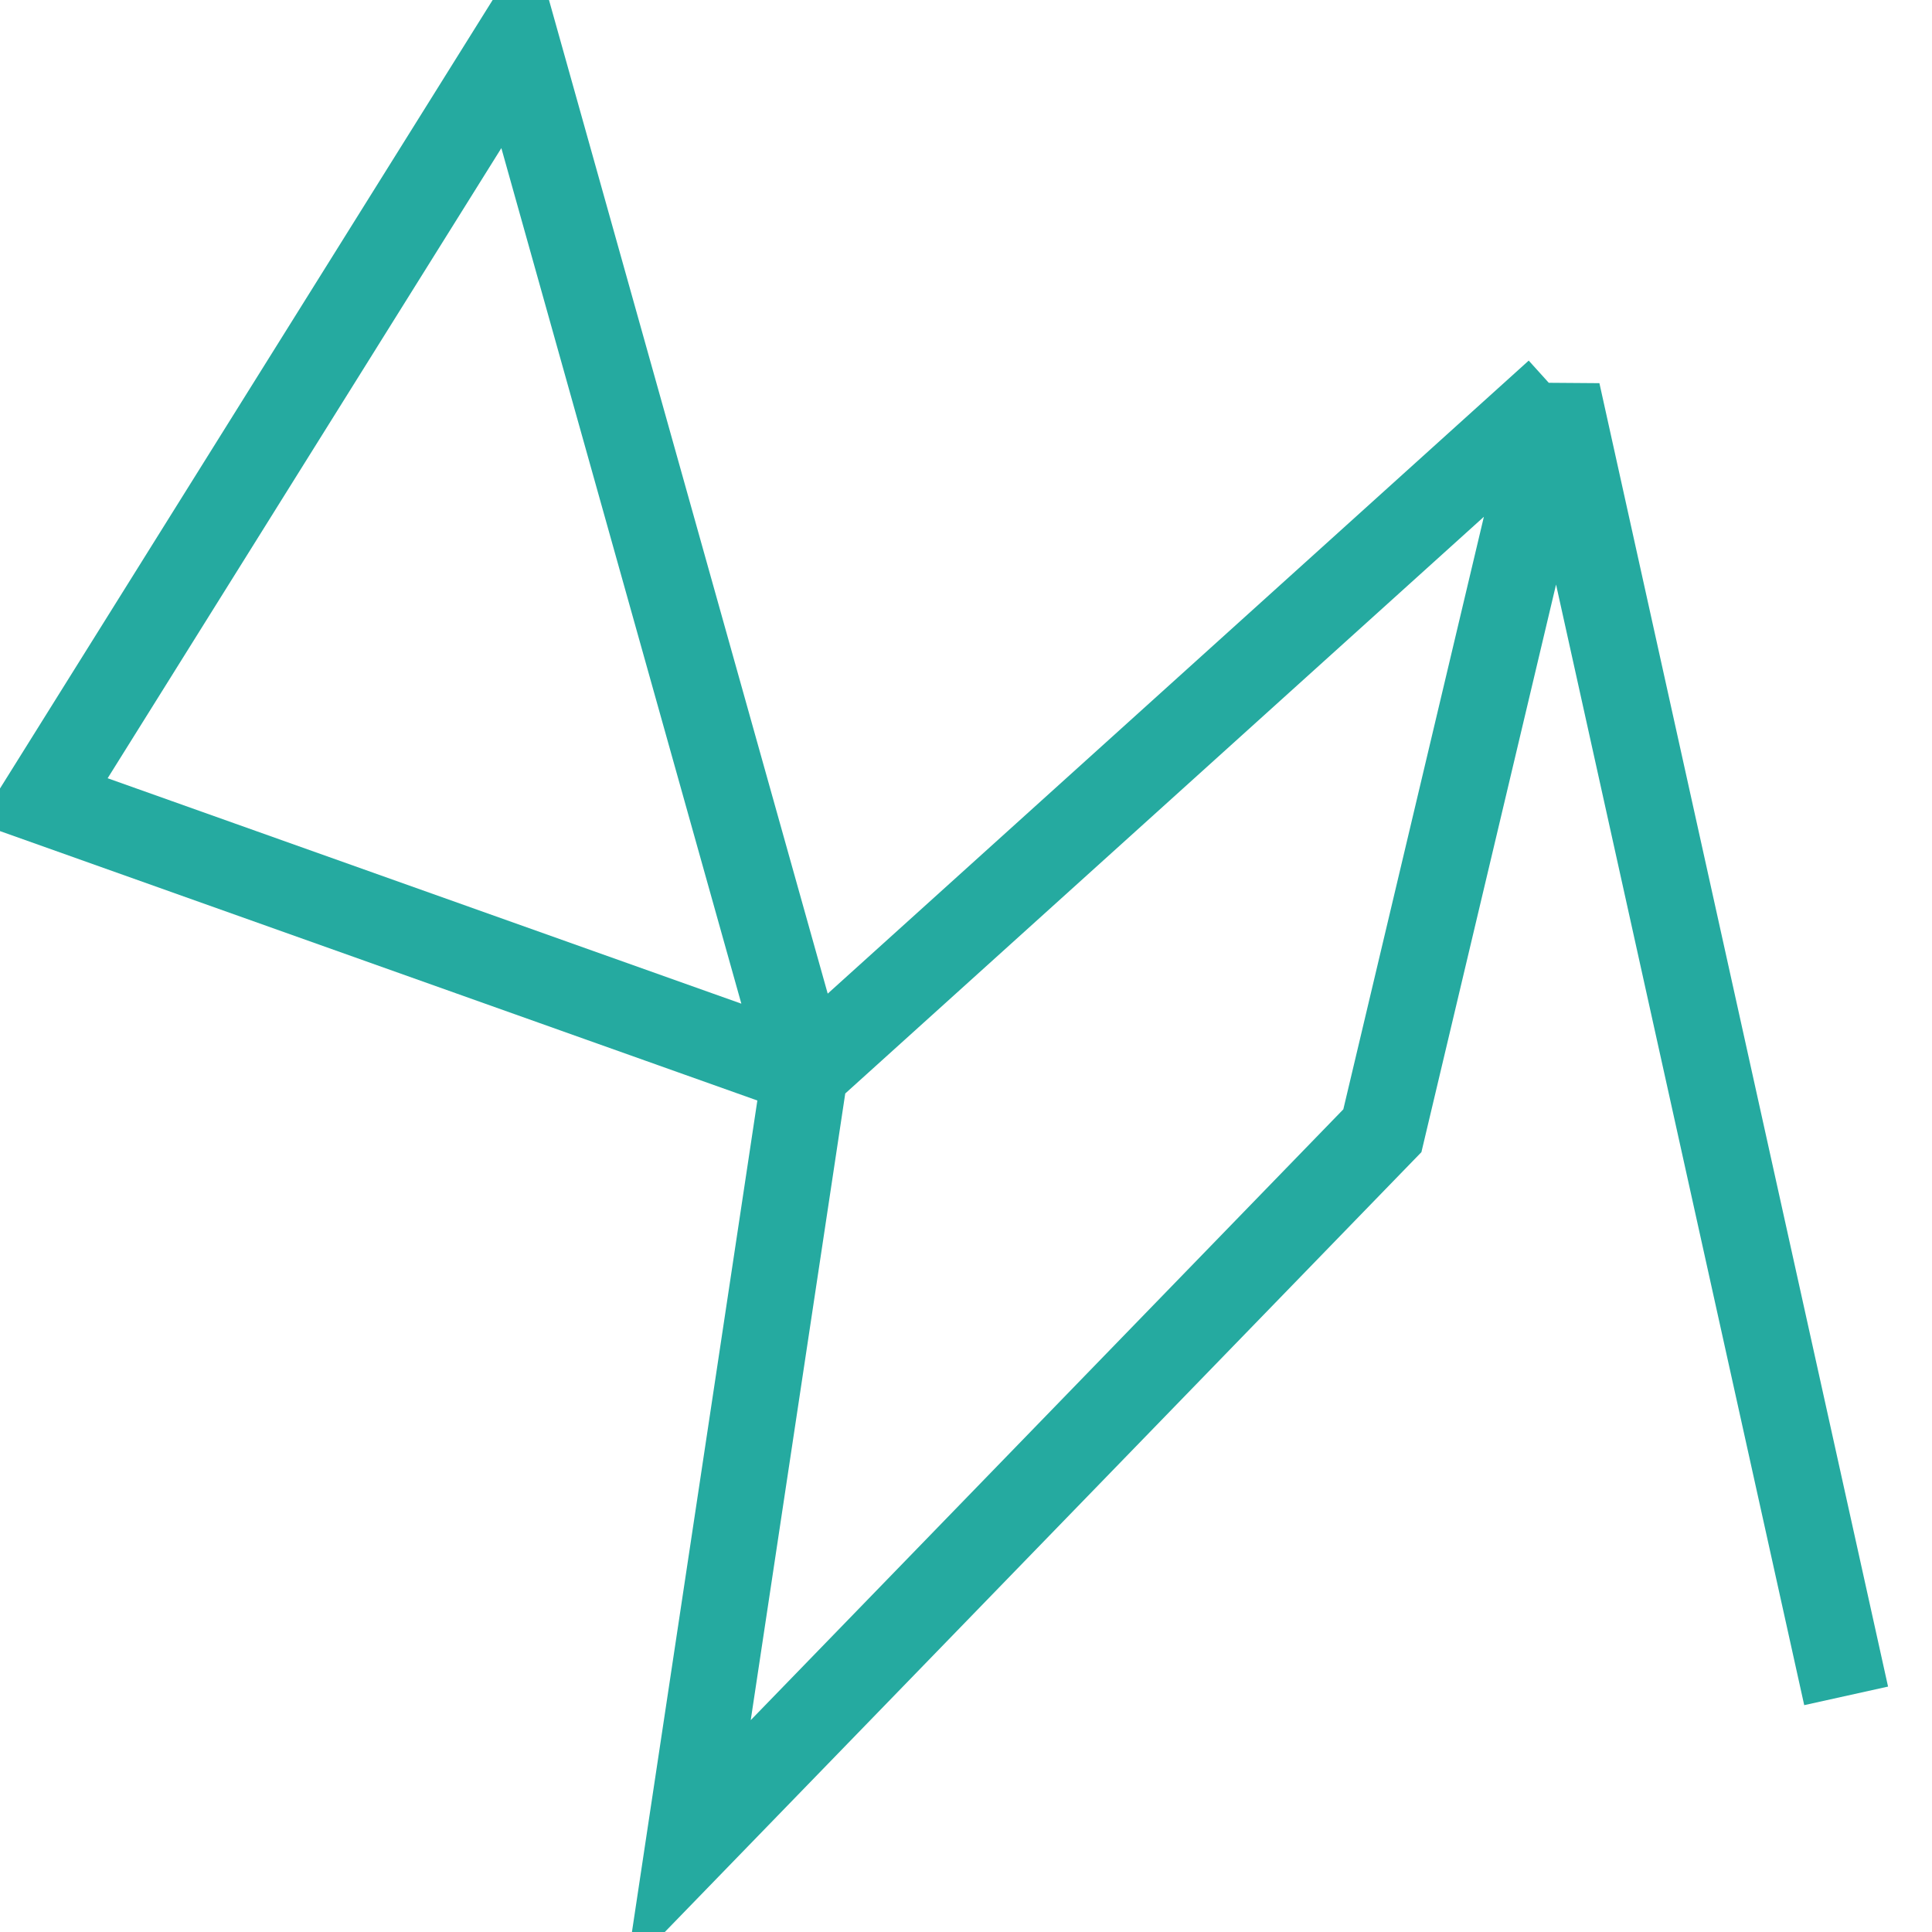 ﻿<?xml version="1.0" encoding="utf-8"?>
<svg version="1.1" xmlns:xlink="http://www.w3.org/1999/xlink" width="45px" height="45px" xmlns="http://www.w3.org/2000/svg">
  <g transform="matrix(1 0 0 1 -243 -931 )">
    <path d="M 42 38.5  L 35.277 8.141  L 31.198 25.337  L 15.032 42  L 17.752 23.967  L 0 17.652  L 11.029 0  L 17.752 23.967  L 35.277 8.141  " stroke-width="2" stroke="#25aaa0" fill="none" transform="matrix(1 0 0 1 244 932 )" />
  </g>
</svg>